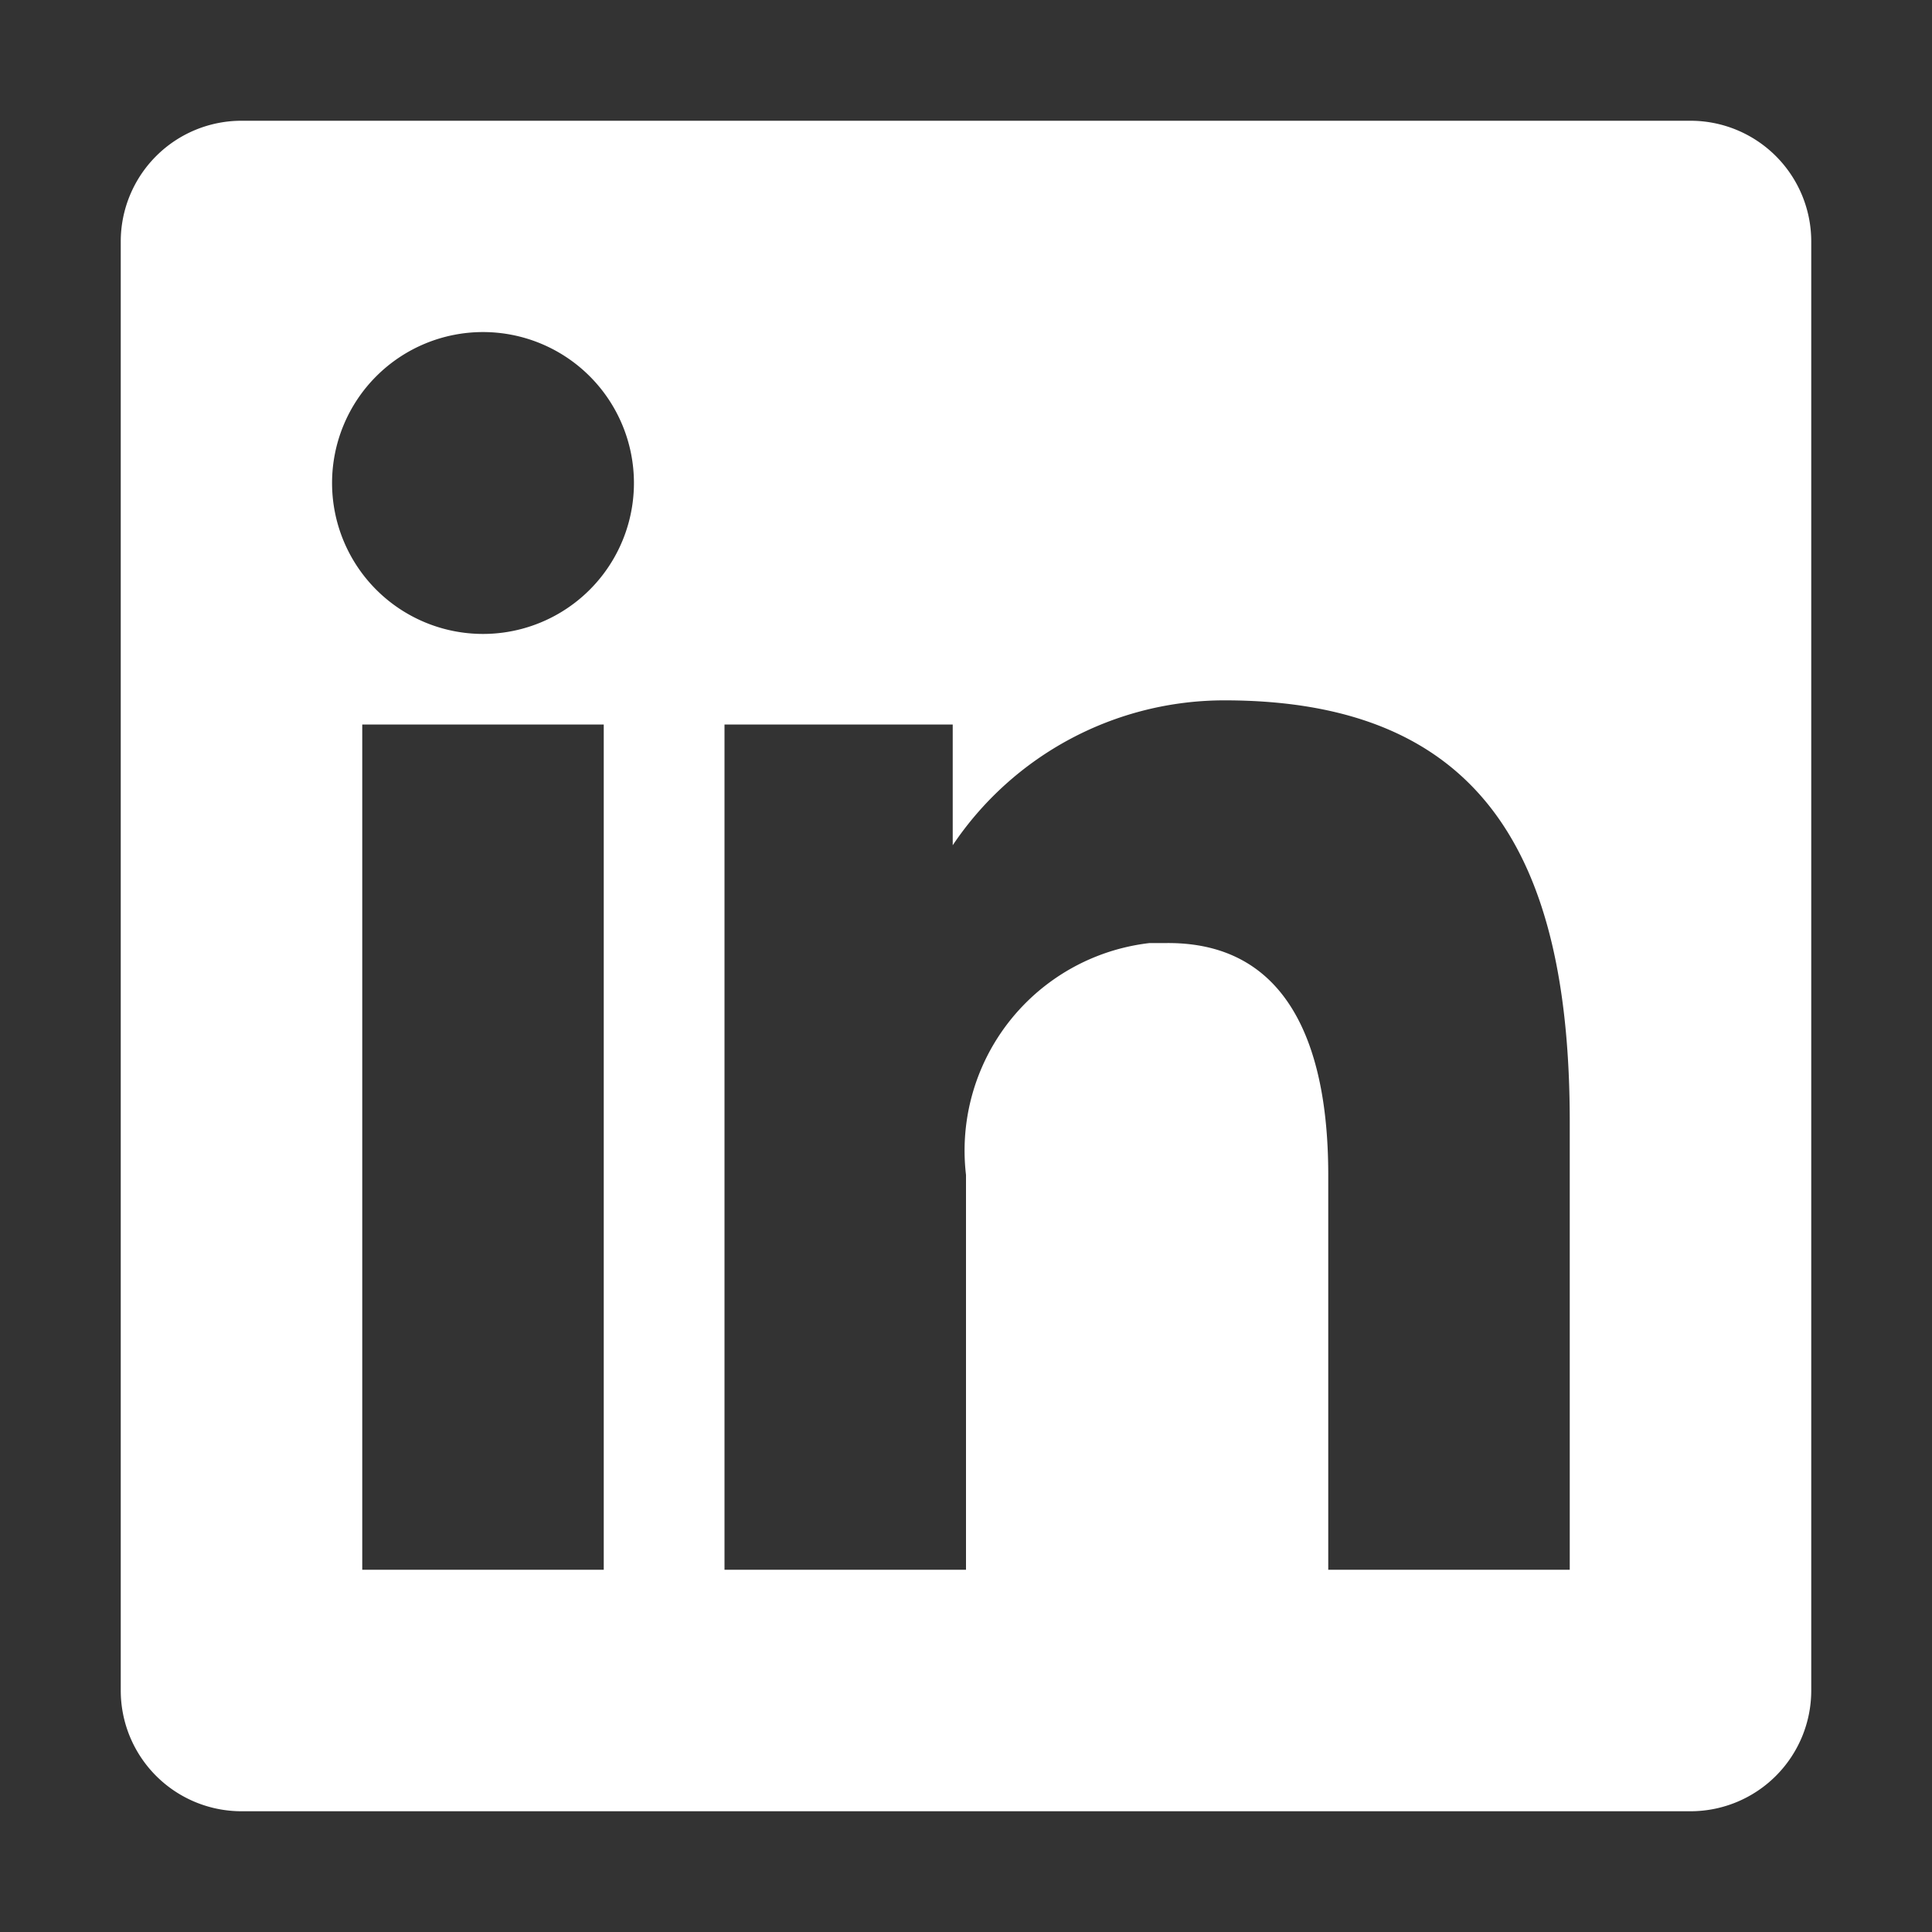 <svg xmlns="http://www.w3.org/2000/svg" viewBox="0 0 16 16" id="linkedin-bug-color-small-on-dark"  data-supported-dps="16x16">
  <rect x="0" y="0" width="16" height="16" fill="#333333" stroke="none"/>
  <path d="M15 2v12a1 1 0 01-1 1H2a1 1 0 01-1-1V2a1 1 0 011-1h12a1 1 0 011 1zM5 6H3v7h2zm.25-2A1.25 1.25 0 104 5.25 1.25 1.25 0 005.25 4zM13 9.29c0-2.2-.73-3.49-2.86-3.49A2.71 2.71 0 007.89 7V6H6v7h2V9.73a1.73 1.73 0 011.52-1.92h.14C10.82 7.8 11 8.94 11 9.73V13h2z" fill="#fff"/>
</svg>
